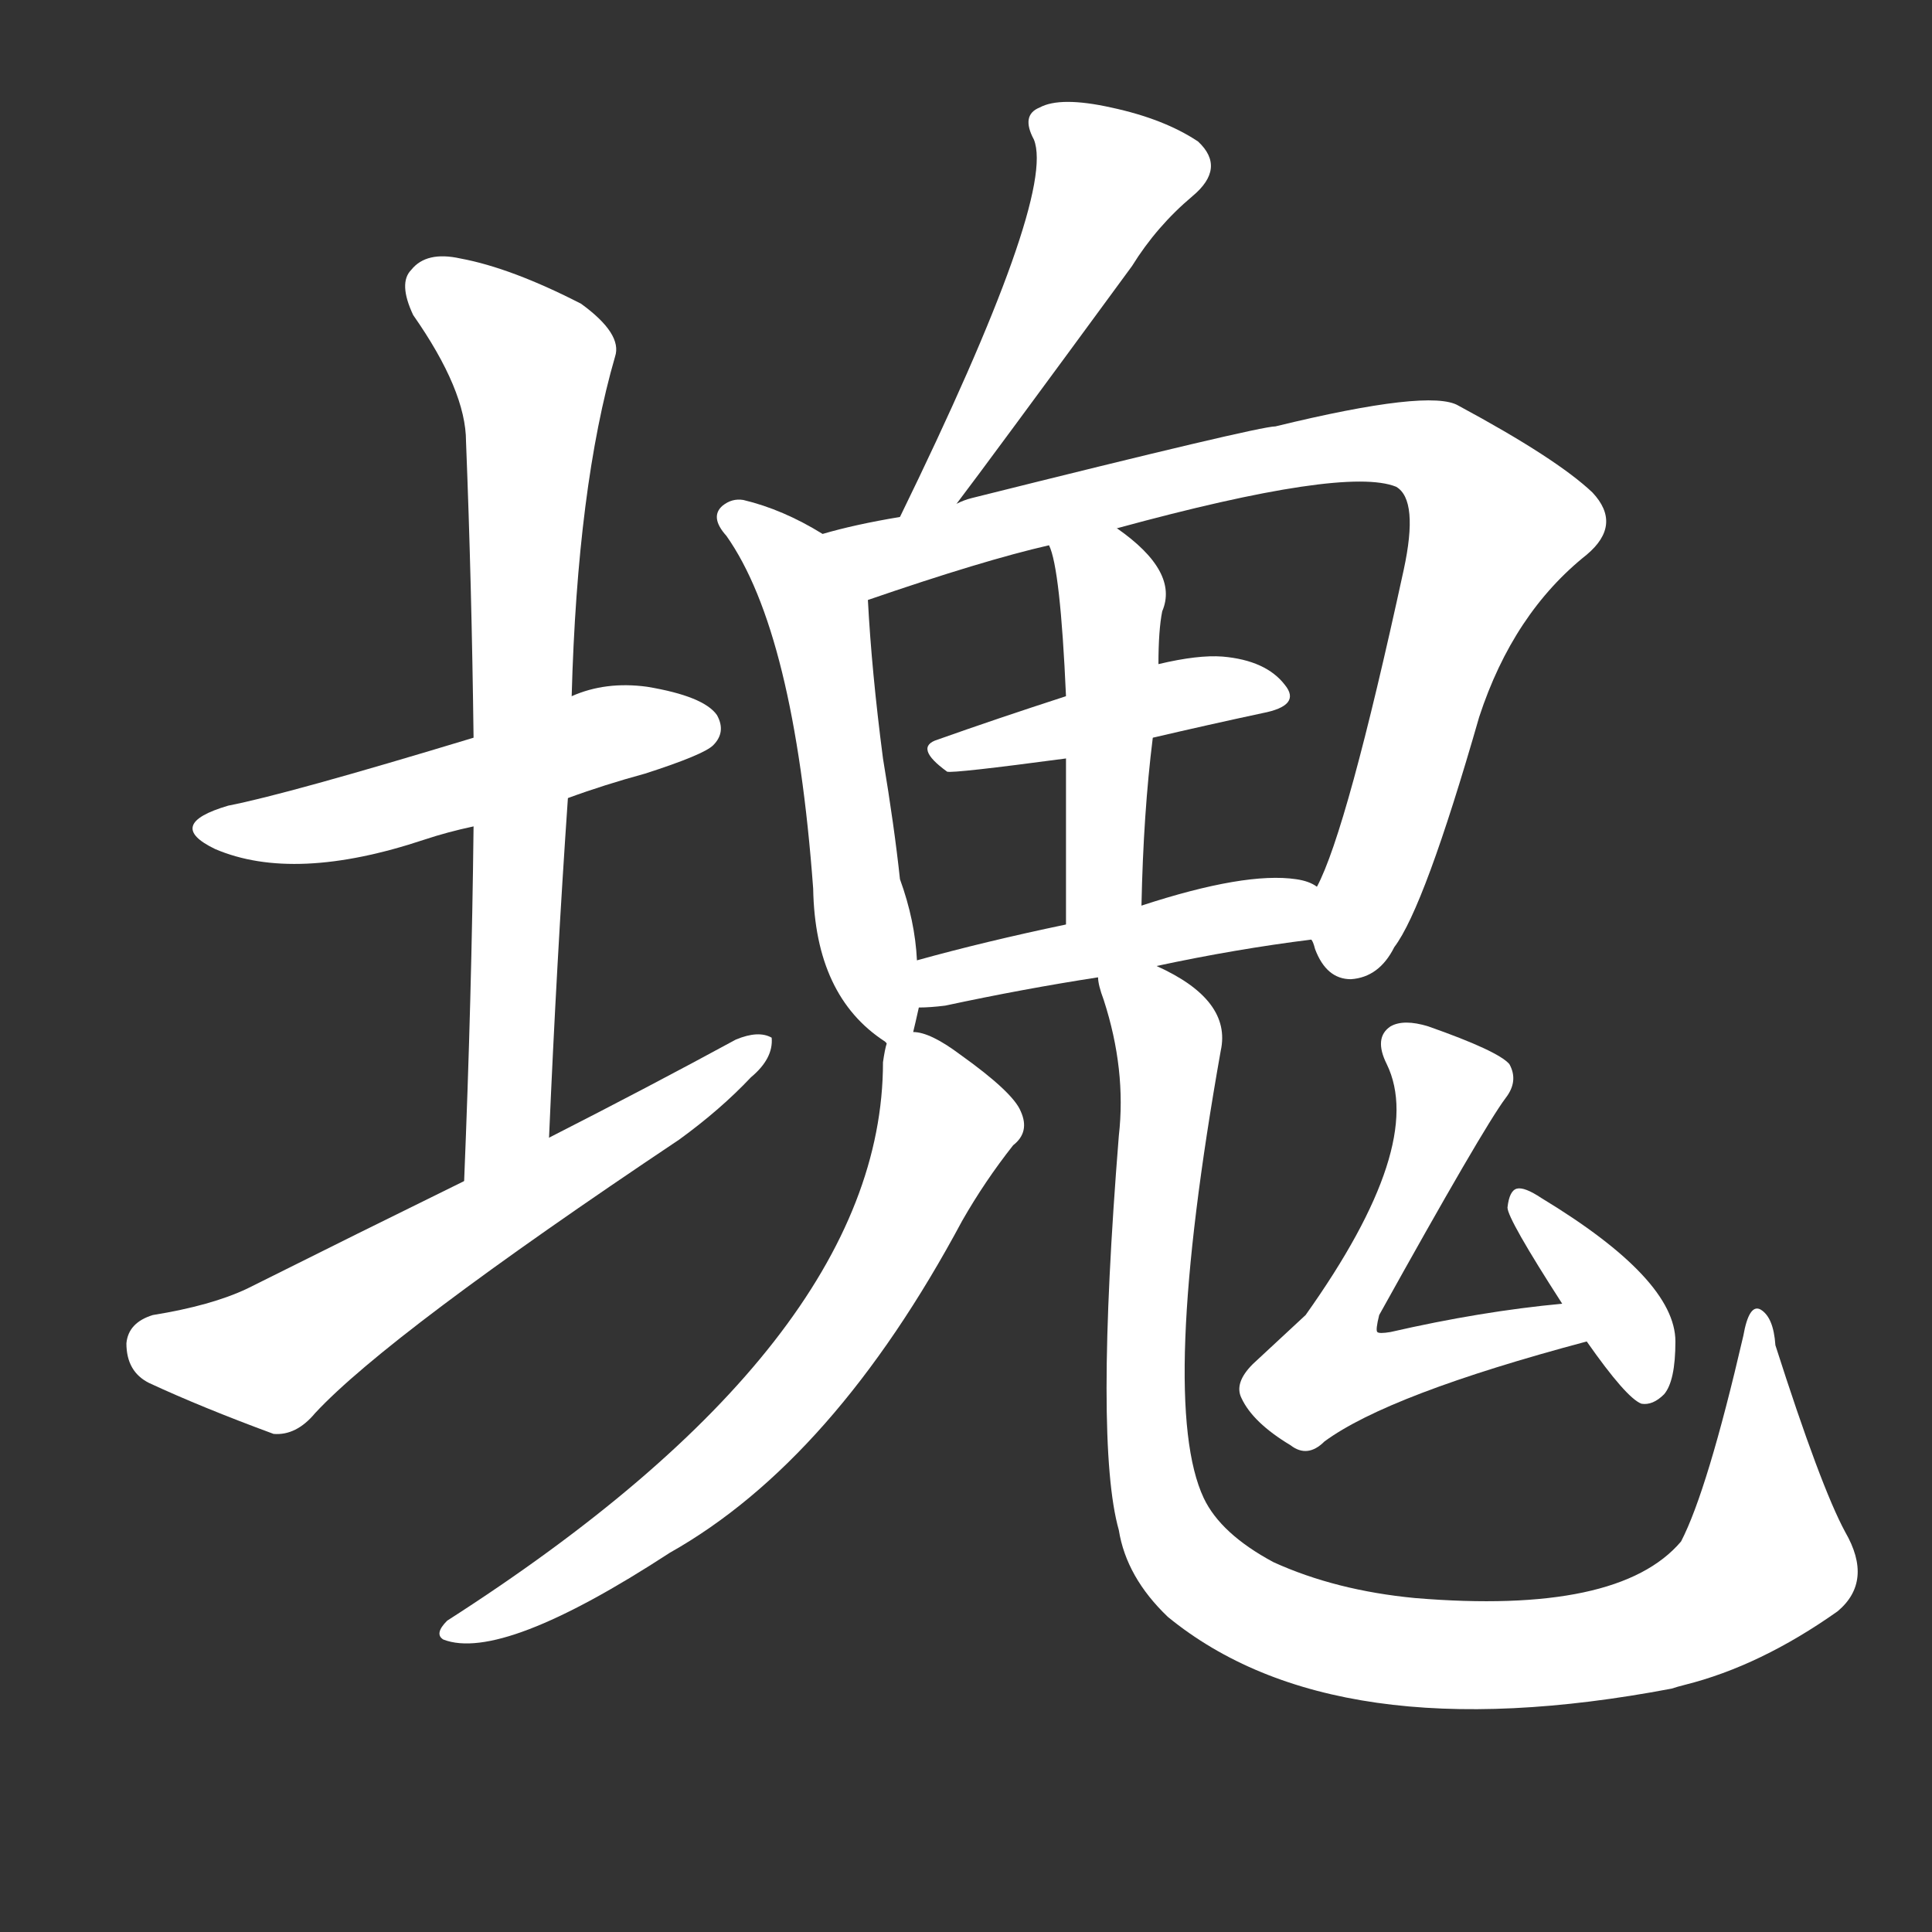 <svg version="1.1" viewBox="0 0 1024 1024" xmlns="http://www.w3.org/2000/svg">
  <rect x="0" y="0" width="1024" height="1024" fill="#333333" stroke="none"/>
  <g transform="scale(1, -1) translate(0, -900)">
    <style type="text/css">
        .stroke1 {fill: #FFFFFF;}
        .stroke2 {fill: #FFFFFF;}
        .stroke3 {fill: #FFFFFF;}
        .stroke4 {fill: #FFFFFF;}
        .stroke5 {fill: #FFFFFF;}
        .stroke6 {fill: #FFFFFF;}
        .stroke7 {fill: #FFFFFF;}
        .stroke8 {fill: #FFFFFF;}
        .stroke9 {fill: #FFFFFF;}
        .stroke10 {fill: #FFFFFF;}
        .stroke11 {fill: #FFFFFF;}
        .stroke12 {fill: #FFFFFF;}
        .stroke13 {fill: #FFFFFF;}
        .stroke14 {fill: #FFFFFF;}
        .stroke15 {fill: #FFFFFF;}
        .stroke16 {fill: #FFFFFF;}
        .stroke17 {fill: #FFFFFF;}
        .stroke18 {fill: #FFFFFF;}
        .stroke19 {fill: #FFFFFF;}
        .stroke20 {fill: #FFFFFF;}
        text {
            font-family: Helvetica;
            font-size: 50px;
            fill: #FFFFFF;}
            paint-order: stroke;
            stroke: #000000;
            stroke-width: 4px;
            stroke-linecap: butt;
            stroke-linejoin: miter;
            font-weight: 800;
        }
    </style>

    <path d="M 301 477 Q 320 484 342 490 Q 373 500 378 505 Q 385 512 380 521 Q 373 531 343 536 Q 321 539 303 531 L 251 509 Q 152 479 121 473 Q 87 463 114 450 Q 156 432 225 455 Q 237 459 251 462 L 301 477 Z" class="stroke1"/>
    <path d="M 291 297 Q 295 390 301 477 L 303 531 Q 306 642 326 711 Q 330 723 308 739 Q 271 758 244 763 Q 226 767 218 757 Q 211 750 219 733 Q 247 693 247 666 Q 250 590 251 509 L 251 462 Q 250 372 246 274 C 245 244 290 267 291 297 Z" class="stroke2"/>
    <path d="M 246 274 Q 191 247 131 217 Q 112 208 81 203 Q 68 199 67 188 Q 67 173 79 167 Q 107 154 145 140 Q 157 139 167 151 Q 206 193 360 296 Q 382 312 398 329 Q 410 339 409 350 Q 402 354 390 349 Q 344 324 291 297 L 246 274 Z" class="stroke3"/>
    <path d="M 507 633 Q 523 654 600 759 Q 613 780 632 796 Q 650 811 635 825 Q 617 837 589 843 Q 562 849 551 843 Q 541 839 548 826 Q 560 796 477 626 C 464 599 489 609 507 633 Z" class="stroke4"/>
    <path d="M 436 617 Q 415 630 394 635 Q 388 636 383 632 Q 376 626 385 616 Q 421 565 431 429 Q 432 372 469 348 L 470 347 C 481 339 481 339 484 353 Q 485 357 487 366 L 486 391 Q 485 412 477 434 Q 474 462 468 498 Q 462 544 460 582 C 459 604 459 604 436 617 Z" class="stroke5"/>
    <path d="M 695 402 Q 696 401 697 397 Q 703 381 716 381 Q 731 382 739 398 Q 755 419 784 520 Q 802 575 841 606 Q 860 622 844 639 Q 825 657 773 685 Q 758 694 676 674 Q 667 674 515 636 Q 511 635 507 633 L 477 626 Q 453 622 436 617 C 407 610 432 572 460 582 Q 521 603 556 611 L 592 620 Q 713 653 740 642 Q 752 635 744 598 Q 714 460 698 430 C 690 411 690 411 695 402 Z" class="stroke6"/>
    <path d="M 611 509 Q 641 516 669 522 Q 690 526 681 537 Q 671 550 648 552 Q 635 553 614 548 L 565 531 Q 528 519 497 508 Q 484 504 502 491 Q 505 490 565 498 L 611 509 Z" class="stroke7"/>
    <path d="M 605 420 Q 606 469 611 509 L 614 548 Q 614 566 616 576 Q 625 597 592 620 C 568 638 547 640 556 611 Q 562 599 565 531 L 565 498 Q 565 464 565 410 C 565 380 604 390 605 420 Z" class="stroke8"/>
    <path d="M 613 388 Q 655 397 695 402 C 725 406 725 417 698 430 Q 694 433 687 434 Q 660 438 605 420 L 565 410 Q 522 401 486 391 C 457 383 457 365 487 366 Q 493 366 501 367 Q 543 376 582 382 L 613 388 Z" class="stroke9"/>
    <path d="M 470 347 Q 469 344 468 337 Q 468 189 237 41 Q 230 34 235 31 Q 266 19 355 77 Q 442 126 510 253 Q 522 274 537 293 Q 546 300 541 311 Q 537 321 509 341 Q 493 353 484 353 C 471 357 471 357 470 347 Z" class="stroke10"/>
    <path d="M 582 382 Q 582 378 585 370 Q 597 333 593 298 Q 580 135 593 89 Q 597 64 619 43 Q 707 -29 886 5 Q 889 6 893 7 Q 933 17 974 46 Q 993 62 978 88 Q 965 112 941 187 Q 940 202 933 206 Q 927 209 924 192 Q 905 110 891 83 Q 858 44 750 53 Q 708 57 675 72 Q 647 87 638 106 Q 614 157 647 343 Q 653 370 613 388 C 587 403 574 411 582 382 Z" class="stroke11"/>
    <path d="M 828 209 Q 785 205 737 194 Q 731 193 730 194 Q 729 195 731 203 Q 786 302 798 318 Q 805 327 800 336 Q 794 343 757 356 Q 744 360 737 356 Q 728 350 735 336 Q 756 293 692 203 Q 679 191 664 177 Q 654 167 658 159 Q 664 146 684 134 Q 693 127 702 136 Q 736 161 841 189 C 870 197 858 212 828 209 Z" class="stroke12"/>
    <path d="M 841 189 Q 862 159 870 156 Q 876 155 882 161 Q 888 168 888 189 Q 888 222 817 265 Q 808 271 804 270 Q 800 269 799 260 Q 799 254 828 209 L 841 189 Z" class="stroke13"/>
</g></svg>